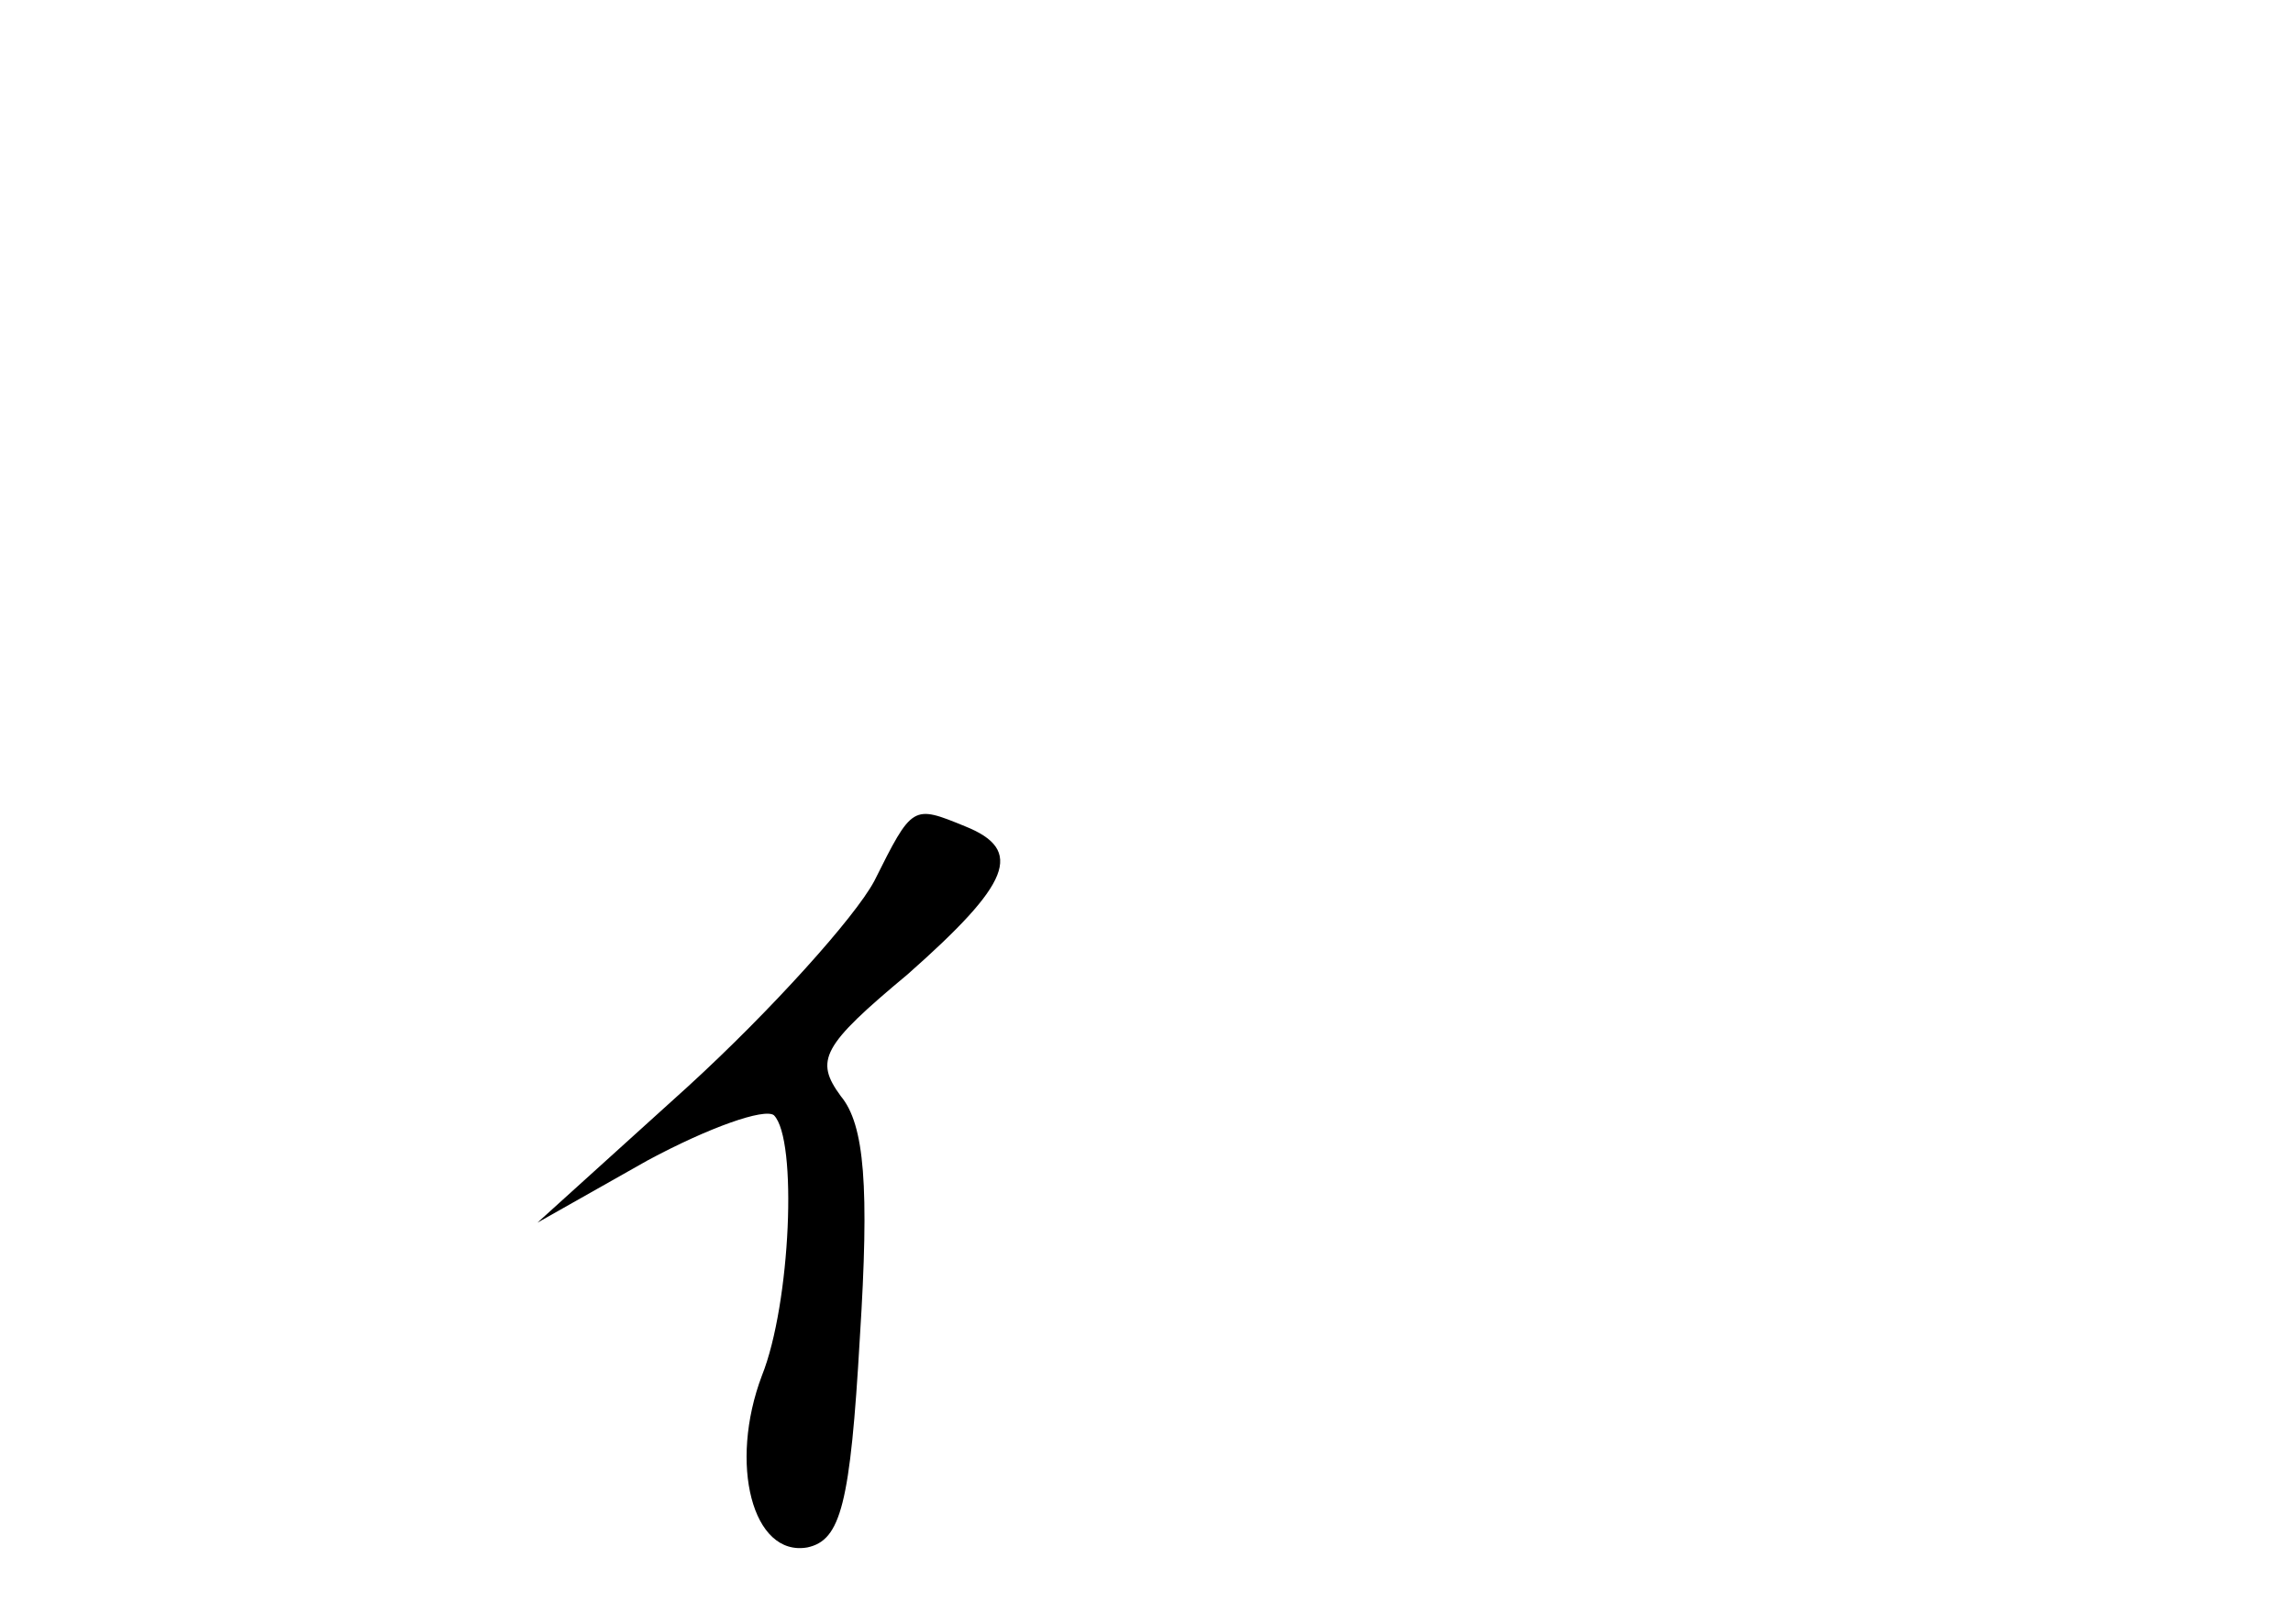 <?xml version="1.0" standalone="no"?>
<!DOCTYPE svg PUBLIC "-//W3C//DTD SVG 20010904//EN"
 "http://www.w3.org/TR/2001/REC-SVG-20010904/DTD/svg10.dtd">
<svg version="1.0" xmlns="http://www.w3.org/2000/svg"
 width="96pt" height="68pt" viewBox="0 0 96 68"
 preserveAspectRatio="xMidYMid meet">
<g transform="translate(0,68) scale(0.1,-0.1)"
fill="#000000" stroke="none">
<path d="M366 311 c-8 -15 -43 -54 -78 -86 l-63 -57 46 26 c26 14 49 22 53 19
10 -10 7 -79 -5 -109 -14 -37 -4 -76 19 -72 14 3 18 18 22 88 4 63 2 89 -8
101 -11 15 -8 21 28 51 43 38 49 52 24 62 -22 9 -22 9 -38 -23z"/>
</g>
</svg>
